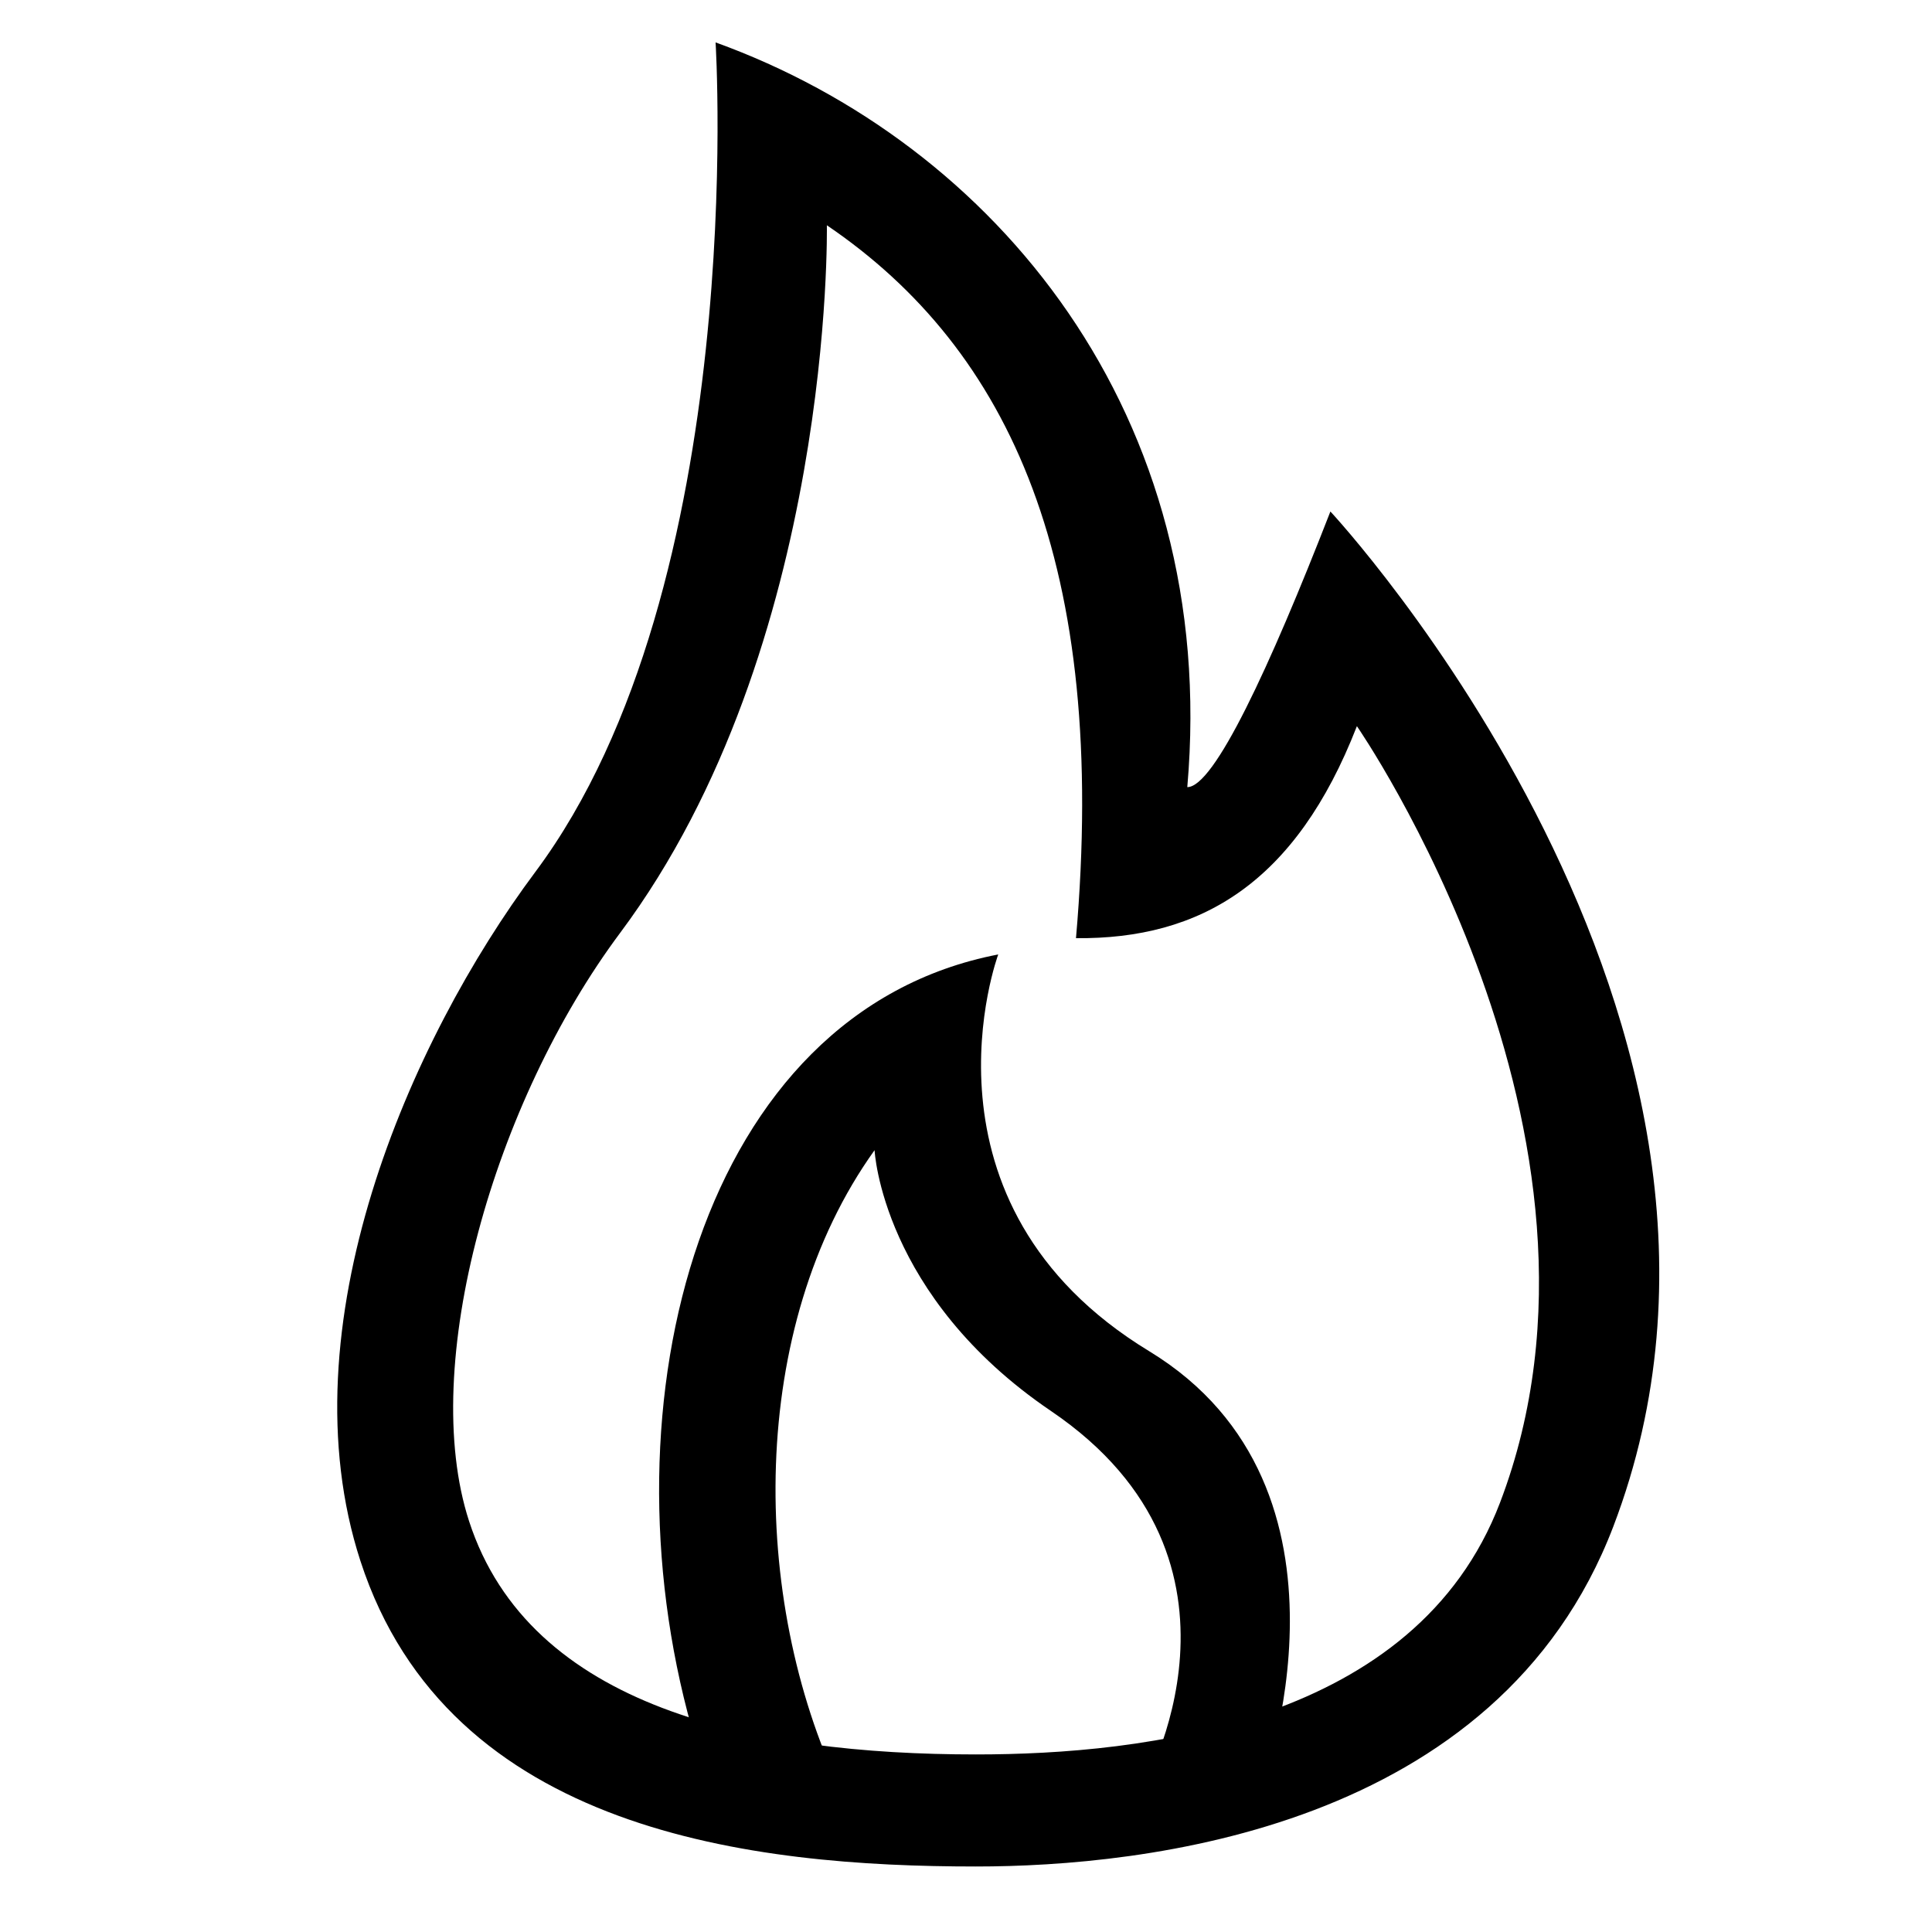 <?xml version="1.0" encoding="UTF-8" standalone="no"?>
<!DOCTYPE svg PUBLIC "-//W3C//DTD SVG 1.1//EN" "http://www.w3.org/Graphics/SVG/1.1/DTD/svg11.dtd">
<svg width="100%" height="100%" viewBox="0 0 24 24" version="1.1" xmlns="http://www.w3.org/2000/svg" xmlns:xlink="http://www.w3.org/1999/xlink" xml:space="preserve" xmlns:serif="http://www.serif.com/" style="fill-rule:evenodd;clip-rule:evenodd;stroke-linejoin:round;stroke-miterlimit:2;">
    <g transform="matrix(0.048,0,0,0.048,0,0)">
        <path d="M252.576,483.047C195.084,483.047 116.155,474.322 93.278,403.978C73.589,343.433 105.876,269.436 138.546,225.652C193.987,151.349 185.193,10.974 185.193,10.974C257.473,37.112 315.68,107.247 307.27,203.704C314.173,203.771 328.504,172.982 344.307,132.373C344.307,132.373 467.384,264.459 417.524,395.062C387.592,473.465 295.902,483.047 252.576,483.047ZM252.576,454.047C195.084,454.047 137.104,441.982 121.399,393.69C108.286,353.367 127.824,285.211 160.494,241.427C215.935,167.124 213.992,58.299 213.992,58.299C261.58,90.61 286.874,146.342 278.464,242.798C310.728,243.113 335.362,228.538 351.166,187.929C351.166,187.929 424.501,293.812 388.203,388.889C366.382,446.047 295.902,454.047 252.576,454.047Z"/>
    </g>
    <g transform="matrix(0.048,0,0,0.048,0,0)">
        <path d="M217.421,462.861C194.19,413.752 193.395,343.612 226.337,297.668C226.337,297.668 228.168,335.451 272.008,365.175C329.546,404.186 295.61,462.861 295.61,462.861L326.475,462.861C326.475,462.861 355.749,385.187 297.385,349.675C234.439,311.376 258.343,247.01 258.343,247.01C181.091,261.906 155.43,363.125 179.012,447.188L217.421,462.861Z"/>
    </g>
</svg>
